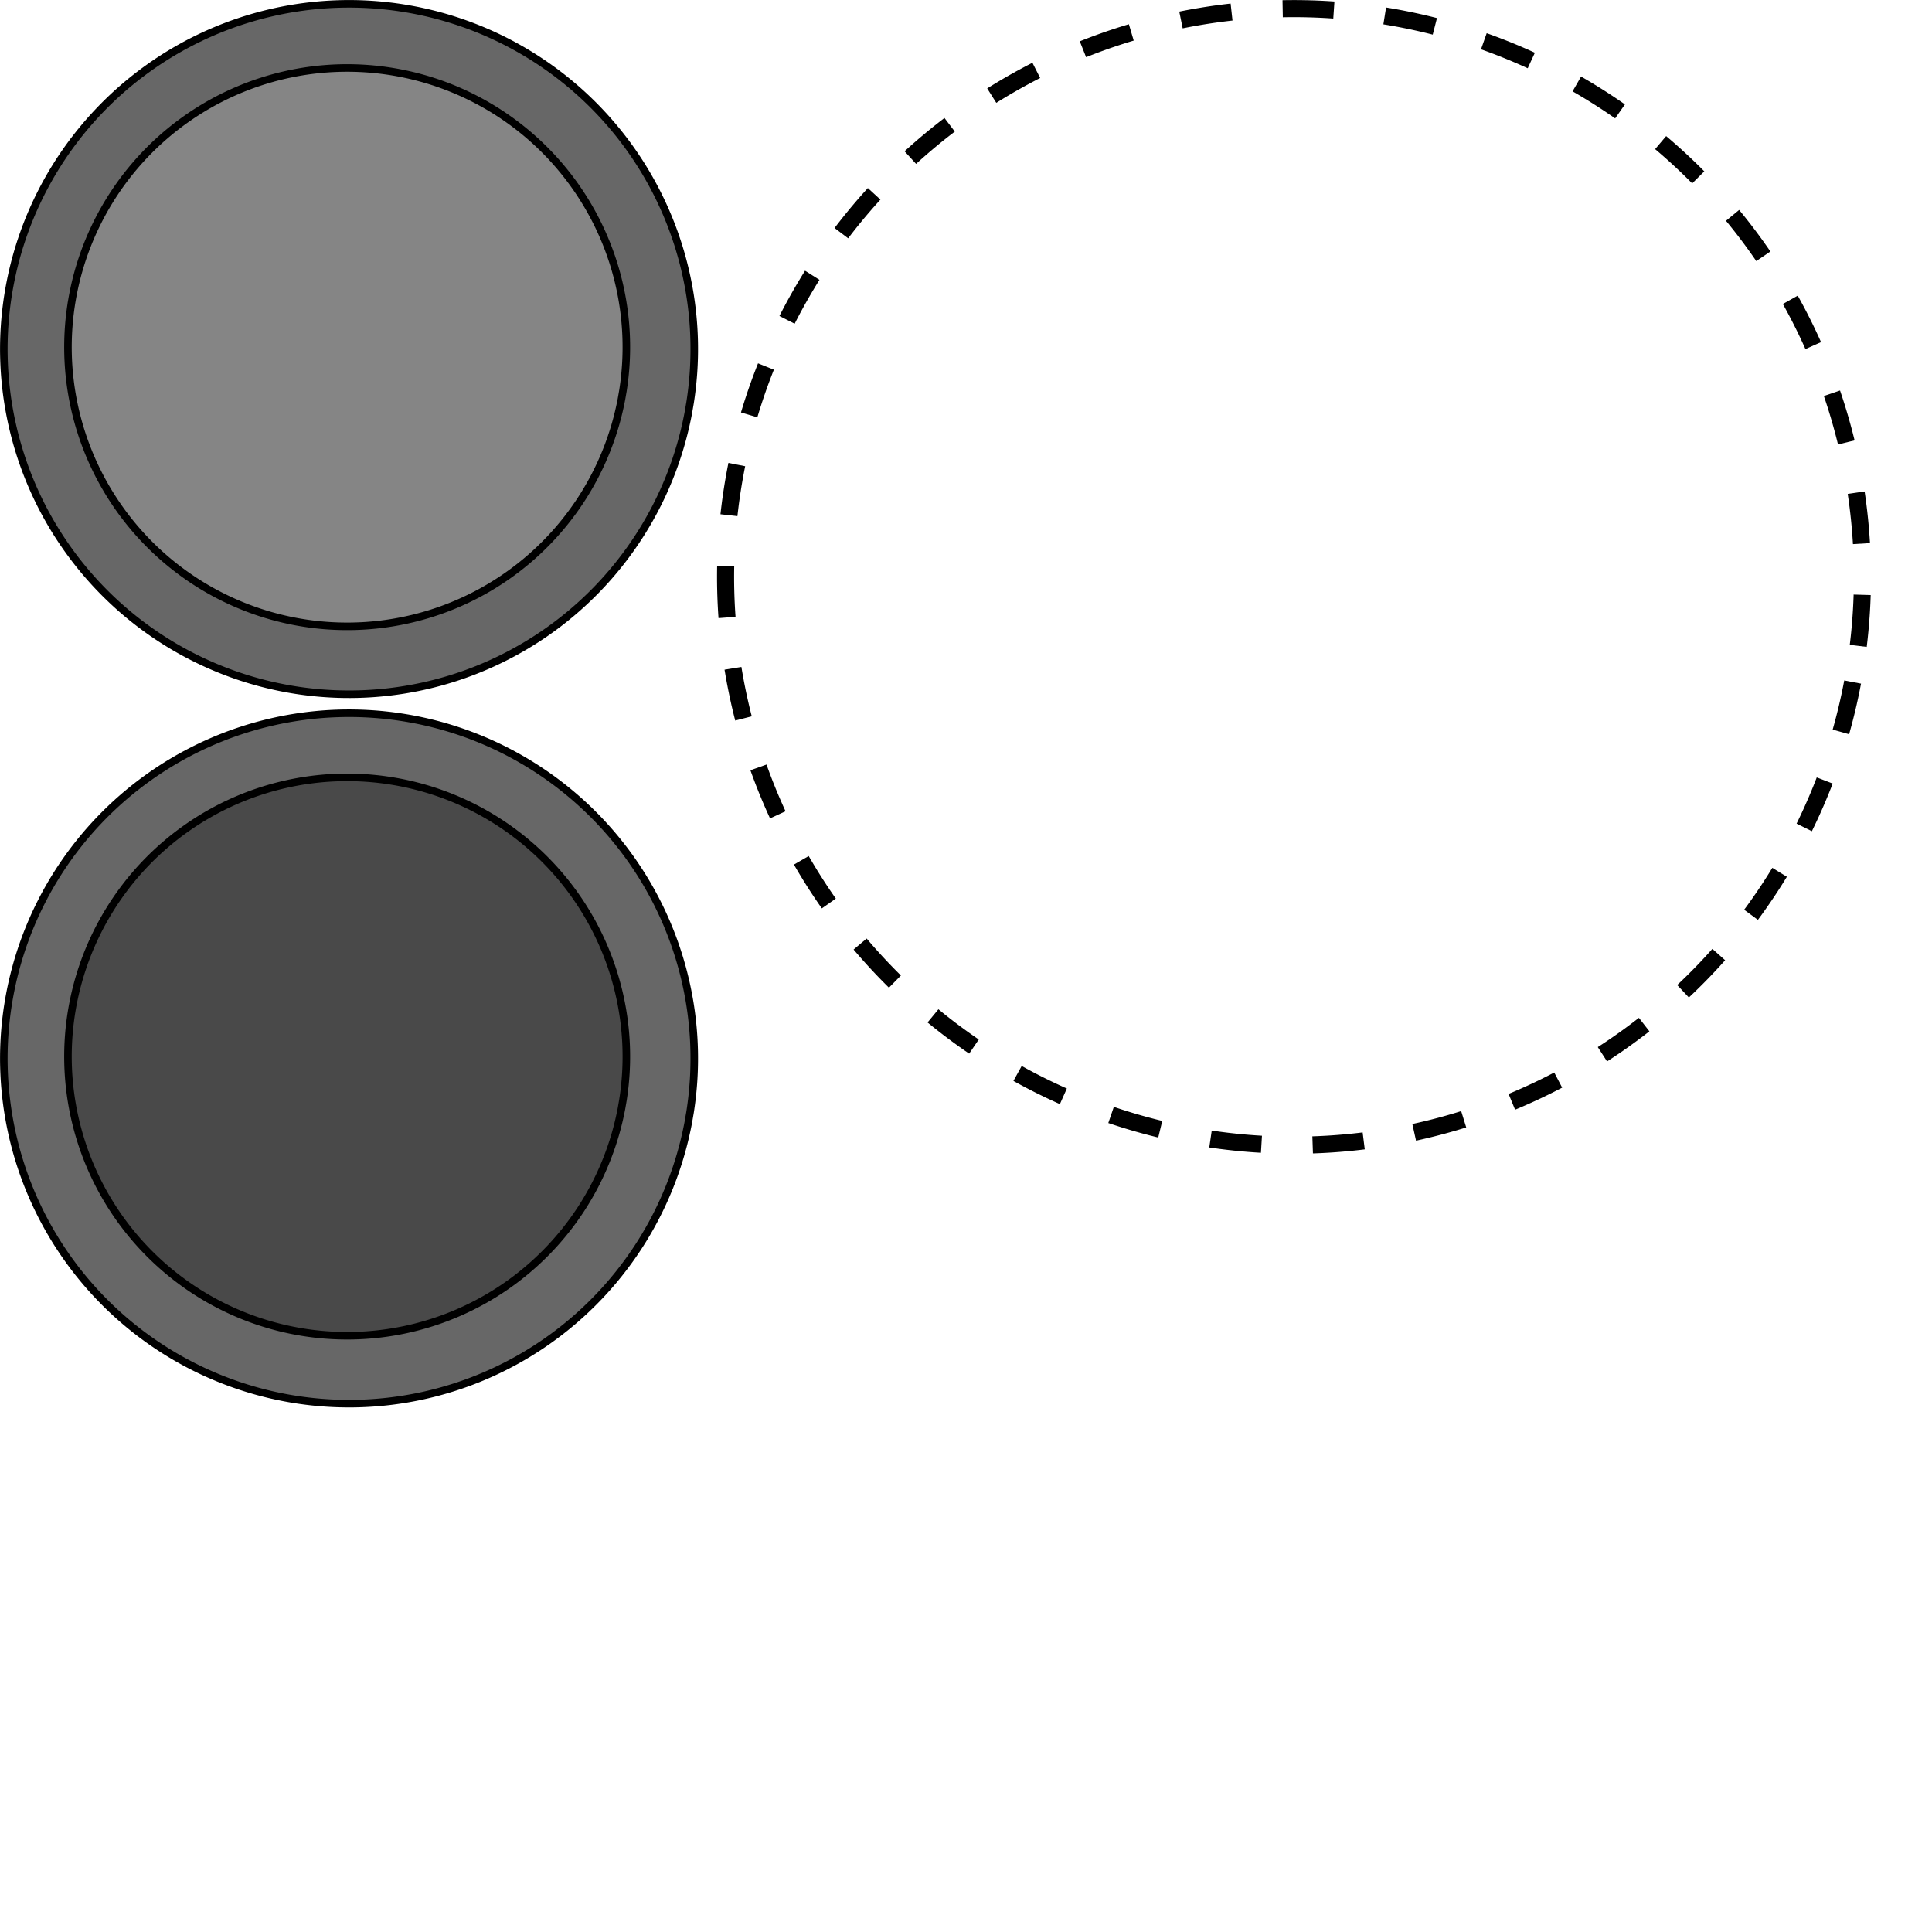 <?xml version="1.0" encoding="UTF-8" standalone="no"?>
<!-- Created with Inkscape (http://www.inkscape.org/) -->

<svg
   width="512"
   height="512"
   viewBox="0 0 512 512"
   version="1.1"
   id="svg5"
   inkscape:version="1.2 (1:1.2.1+202207142221+cd75a1ee6d)"
   sodipodi:docname="UI_items.svg"
   inkscape:export-filename="../deploy/Data/Textures/UI_items.png"
   inkscape:export-xdpi="96"
   inkscape:export-ydpi="96"
   xmlns:inkscape="http://www.inkscape.org/namespaces/inkscape"
   xmlns:sodipodi="http://sodipodi.sourceforge.net/DTD/sodipodi-0.dtd"
   xmlns="http://www.w3.org/2000/svg"
   xmlns:svg="http://www.w3.org/2000/svg">
  <sodipodi:namedview
     id="namedview7"
     pagecolor="#ffffff"
     bordercolor="#000000"
     borderopacity="0.25"
     inkscape:showpageshadow="2"
     inkscape:pageopacity="0.0"
     inkscape:pagecheckerboard="false"
     inkscape:deskcolor="#d1d1d1"
     inkscape:document-units="px"
     showgrid="true"
     showborder="true"
     shape-rendering="auto"
     inkscape:lockguides="false"
     inkscape:zoom="2.8284271"
     inkscape:cx="149.19953"
     inkscape:cy="146.72466"
     inkscape:window-width="2485"
     inkscape:window-height="1385"
     inkscape:window-x="3184"
     inkscape:window-y="114"
     inkscape:window-maximized="0"
     inkscape:current-layer="layer3">
    <inkscape:grid
       type="xygrid"
       id="grid391"
       originx="0"
       originy="0" />
  </sodipodi:namedview>
  <defs
     id="defs2" />
  <g
     inkscape:groupmode="layer"
     id="layer4"
     inkscape:label="Layer 3"
     style="fill:none;stroke:#000000;stroke-opacity:1;stroke-dasharray:none;stroke-width:2.1">
    <path
       style="fill:none;stroke:#000000;stroke-width:4.525;stroke-dasharray:13.575;stroke-dashoffset:0;stroke-opacity:1"
       id="path6405"
       sodipodi:type="arc"
       sodipodi:cx="342.9278"
       sodipodi:cy="152.88557"
       sodipodi:rx="150.64122"
       sodipodi:ry="150.60028"
       sodipodi:start="0.18610193"
       sodipodi:end="0.15654302"
       sodipodi:open="true"
       sodipodi:arc-type="chord"
       d="M 490.968,180.751 A 150.641,150.6 0 0 1 316.149,301.087 150.641,150.6 0 0 1 194.492,127.21 150.641,150.6 0 0 1 367.512,4.304 150.641,150.6 0 0 1 491.727,176.365 Z" />
  </g>
  <g
     inkscape:label="Layer 1"
     inkscape:groupmode="layer"
     id="layer1">
    <path
       style="fill:#676767;fill-opacity:1;stroke:#000000;stroke-width:2;stroke-dasharray:none;stroke-dashoffset:0;stroke-opacity:1"
       id="path6122"
       sodipodi:type="arc"
       sodipodi:cx="92.500748"
       sodipodi:cy="92.49929"
       sodipodi:rx="91.486816"
       sodipodi:ry="91.486092"
       sodipodi:start="0.18610193"
       sodipodi:end="0.15654302"
       sodipodi:open="true"
       sodipodi:arc-type="chord"
       d="M 182.408,109.427 A 91.487,91.486 0 0 1 76.238,182.528 91.487,91.486 0 0 1 2.353,76.902 91.487,91.486 0 0 1 107.431,2.24 91.487,91.486 0 0 1 182.869,106.762 Z" />
  </g>
  <g
     inkscape:groupmode="layer"
     id="layer3"
     inkscape:label="Layer 2">
    <path
       style="fill:#858585;fill-opacity:1;stroke:#000000;stroke-width:2;stroke-dasharray:none;stroke-dashoffset:0;stroke-opacity:1"
       id="path6351"
       sodipodi:type="arc"
       sodipodi:cx="92.000504"
       sodipodi:cy="91.999428"
       sodipodi:rx="73.989372"
       sodipodi:ry="73.988876"
       sodipodi:start="0.18610193"
       sodipodi:end="0.15654302"
       sodipodi:open="true"
       sodipodi:arc-type="chord"
       d="M 164.712,105.69 A 73.989,73.989 0 0 1 78.848,164.81 73.989,73.989 0 0 1 19.094,79.385 73.989,73.989 0 0 1 104.076,19.003 73.989,73.989 0 0 1 165.085,103.535 Z" />
    <path
       style="fill:#676767;fill-opacity:1;stroke:#000000;stroke-width:2;stroke-dasharray:none;stroke-dashoffset:0;stroke-opacity:1"
       id="path6122-5"
       sodipodi:type="arc"
       sodipodi:cx="92.500748"
       sodipodi:cy="280.4993"
       sodipodi:rx="91.486816"
       sodipodi:ry="91.486092"
       sodipodi:start="0.18610193"
       sodipodi:end="0.15654302"
       sodipodi:open="true"
       sodipodi:arc-type="chord"
       d="M 182.408,297.427 A 91.487,91.486 0 0 1 76.238,370.528 91.487,91.486 0 0 1 2.353,264.902 91.487,91.486 0 0 1 107.431,190.24 91.487,91.486 0 0 1 182.869,294.762 Z" />
    <path
       style="fill:#494949;fill-opacity:1;stroke:#000000;stroke-width:2;stroke-dasharray:none;stroke-dashoffset:0;stroke-opacity:1"
       id="path6351-6"
       sodipodi:type="arc"
       sodipodi:cx="92.000504"
       sodipodi:cy="279.99942"
       sodipodi:rx="73.989372"
       sodipodi:ry="73.988876"
       sodipodi:start="0.18610193"
       sodipodi:end="0.15654302"
       sodipodi:open="true"
       sodipodi:arc-type="chord"
       d="m 164.712,293.69 a 73.989,73.989 0 0 1 -85.864,59.12 73.989,73.989 0 0 1 -59.754,-85.425 73.989,73.989 0 0 1 84.981,-60.383 73.989,73.989 0 0 1 61.01,84.532 z" />
  </g>
</svg>
